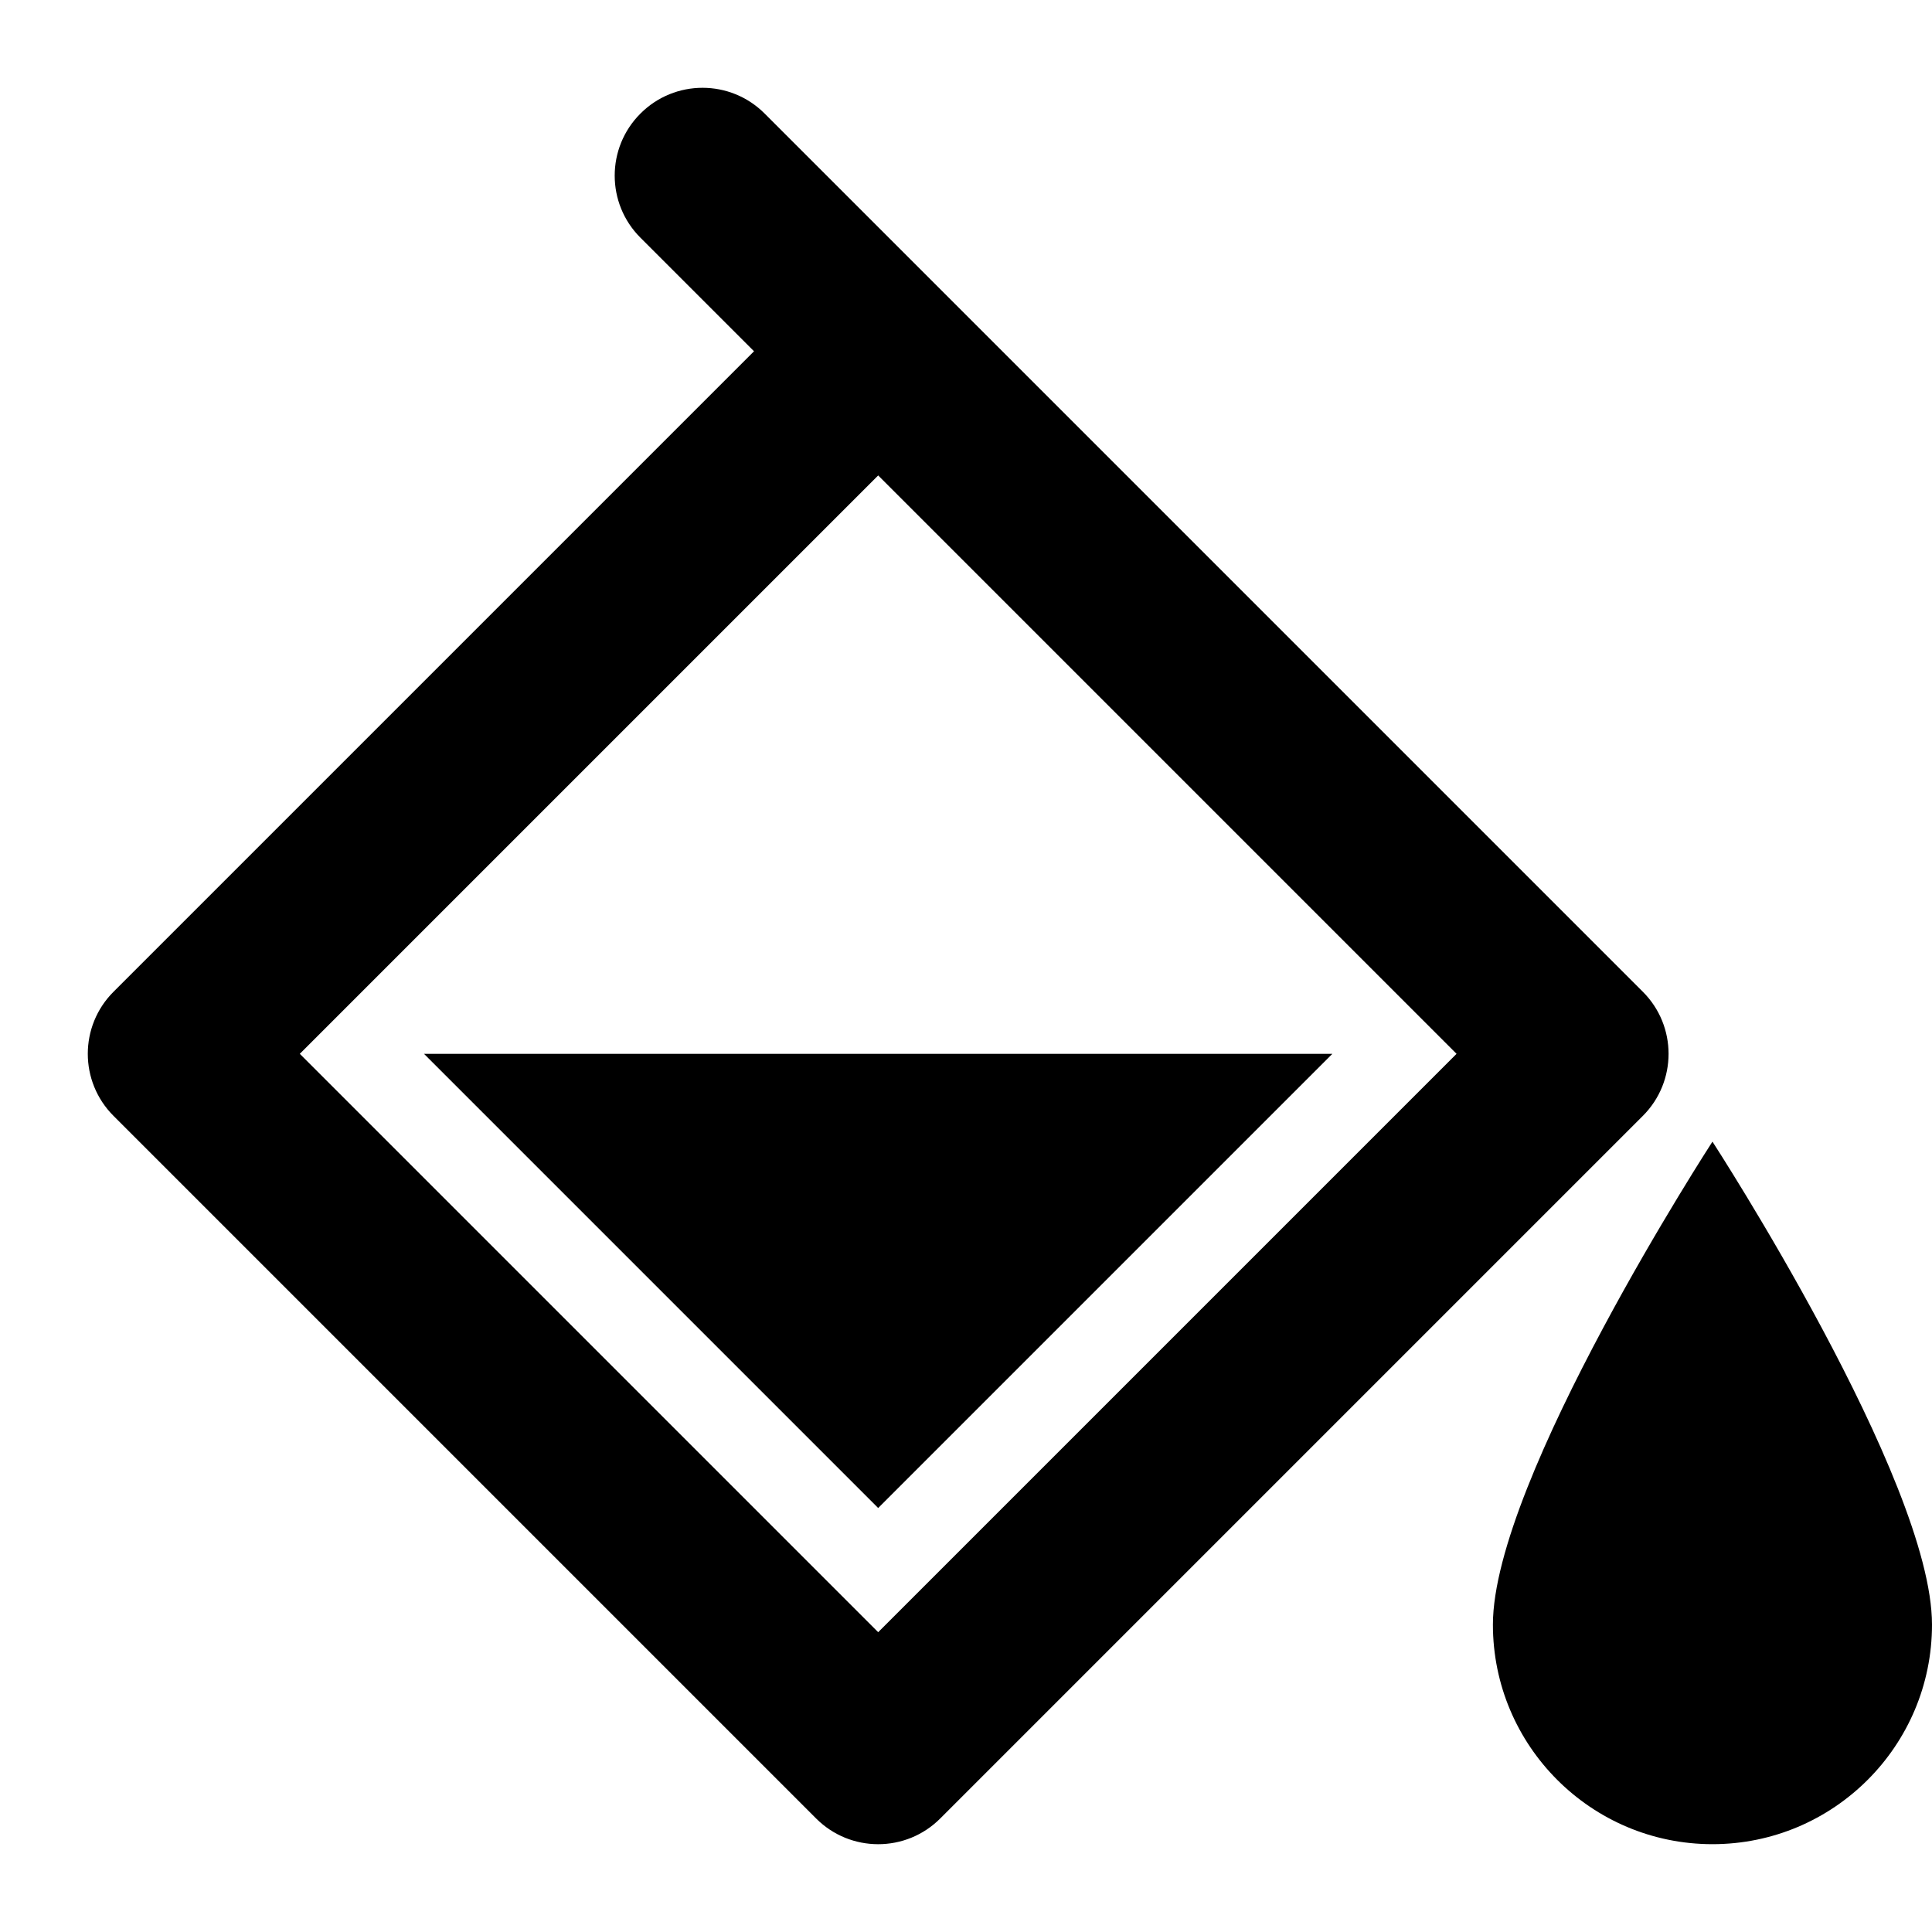 <svg viewBox="0 0 22 22" xmlns="http://www.w3.org/2000/svg">
  <path fill-rule="evenodd" clip-rule="evenodd" d="M8.707 1.293C8.317 0.902 7.683 0.902 7.293 1.293C6.902 1.683 6.902 2.317 7.293 2.707L8.586 4L1.293 11.293C0.902 11.683 0.902 12.317 1.293 12.707L9.293 20.707C9.683 21.098 10.317 21.098 10.707 20.707L18.707 12.707C19.098 12.317 19.098 11.683 18.707 11.293L10.707 3.293L8.707 1.293ZM17 18.5C17 16.85 19.5 13 19.5 13C19.5 13 22 16.85 22 18.5C22 19.88 20.88 21 19.5 21C18.12 21 17 19.88 17 18.5ZM3.414 12L10 18.586L16.586 12L10 5.414L3.414 12ZM4.828 12L10 17.172L15.172 12H4.828Z" />
</svg>

